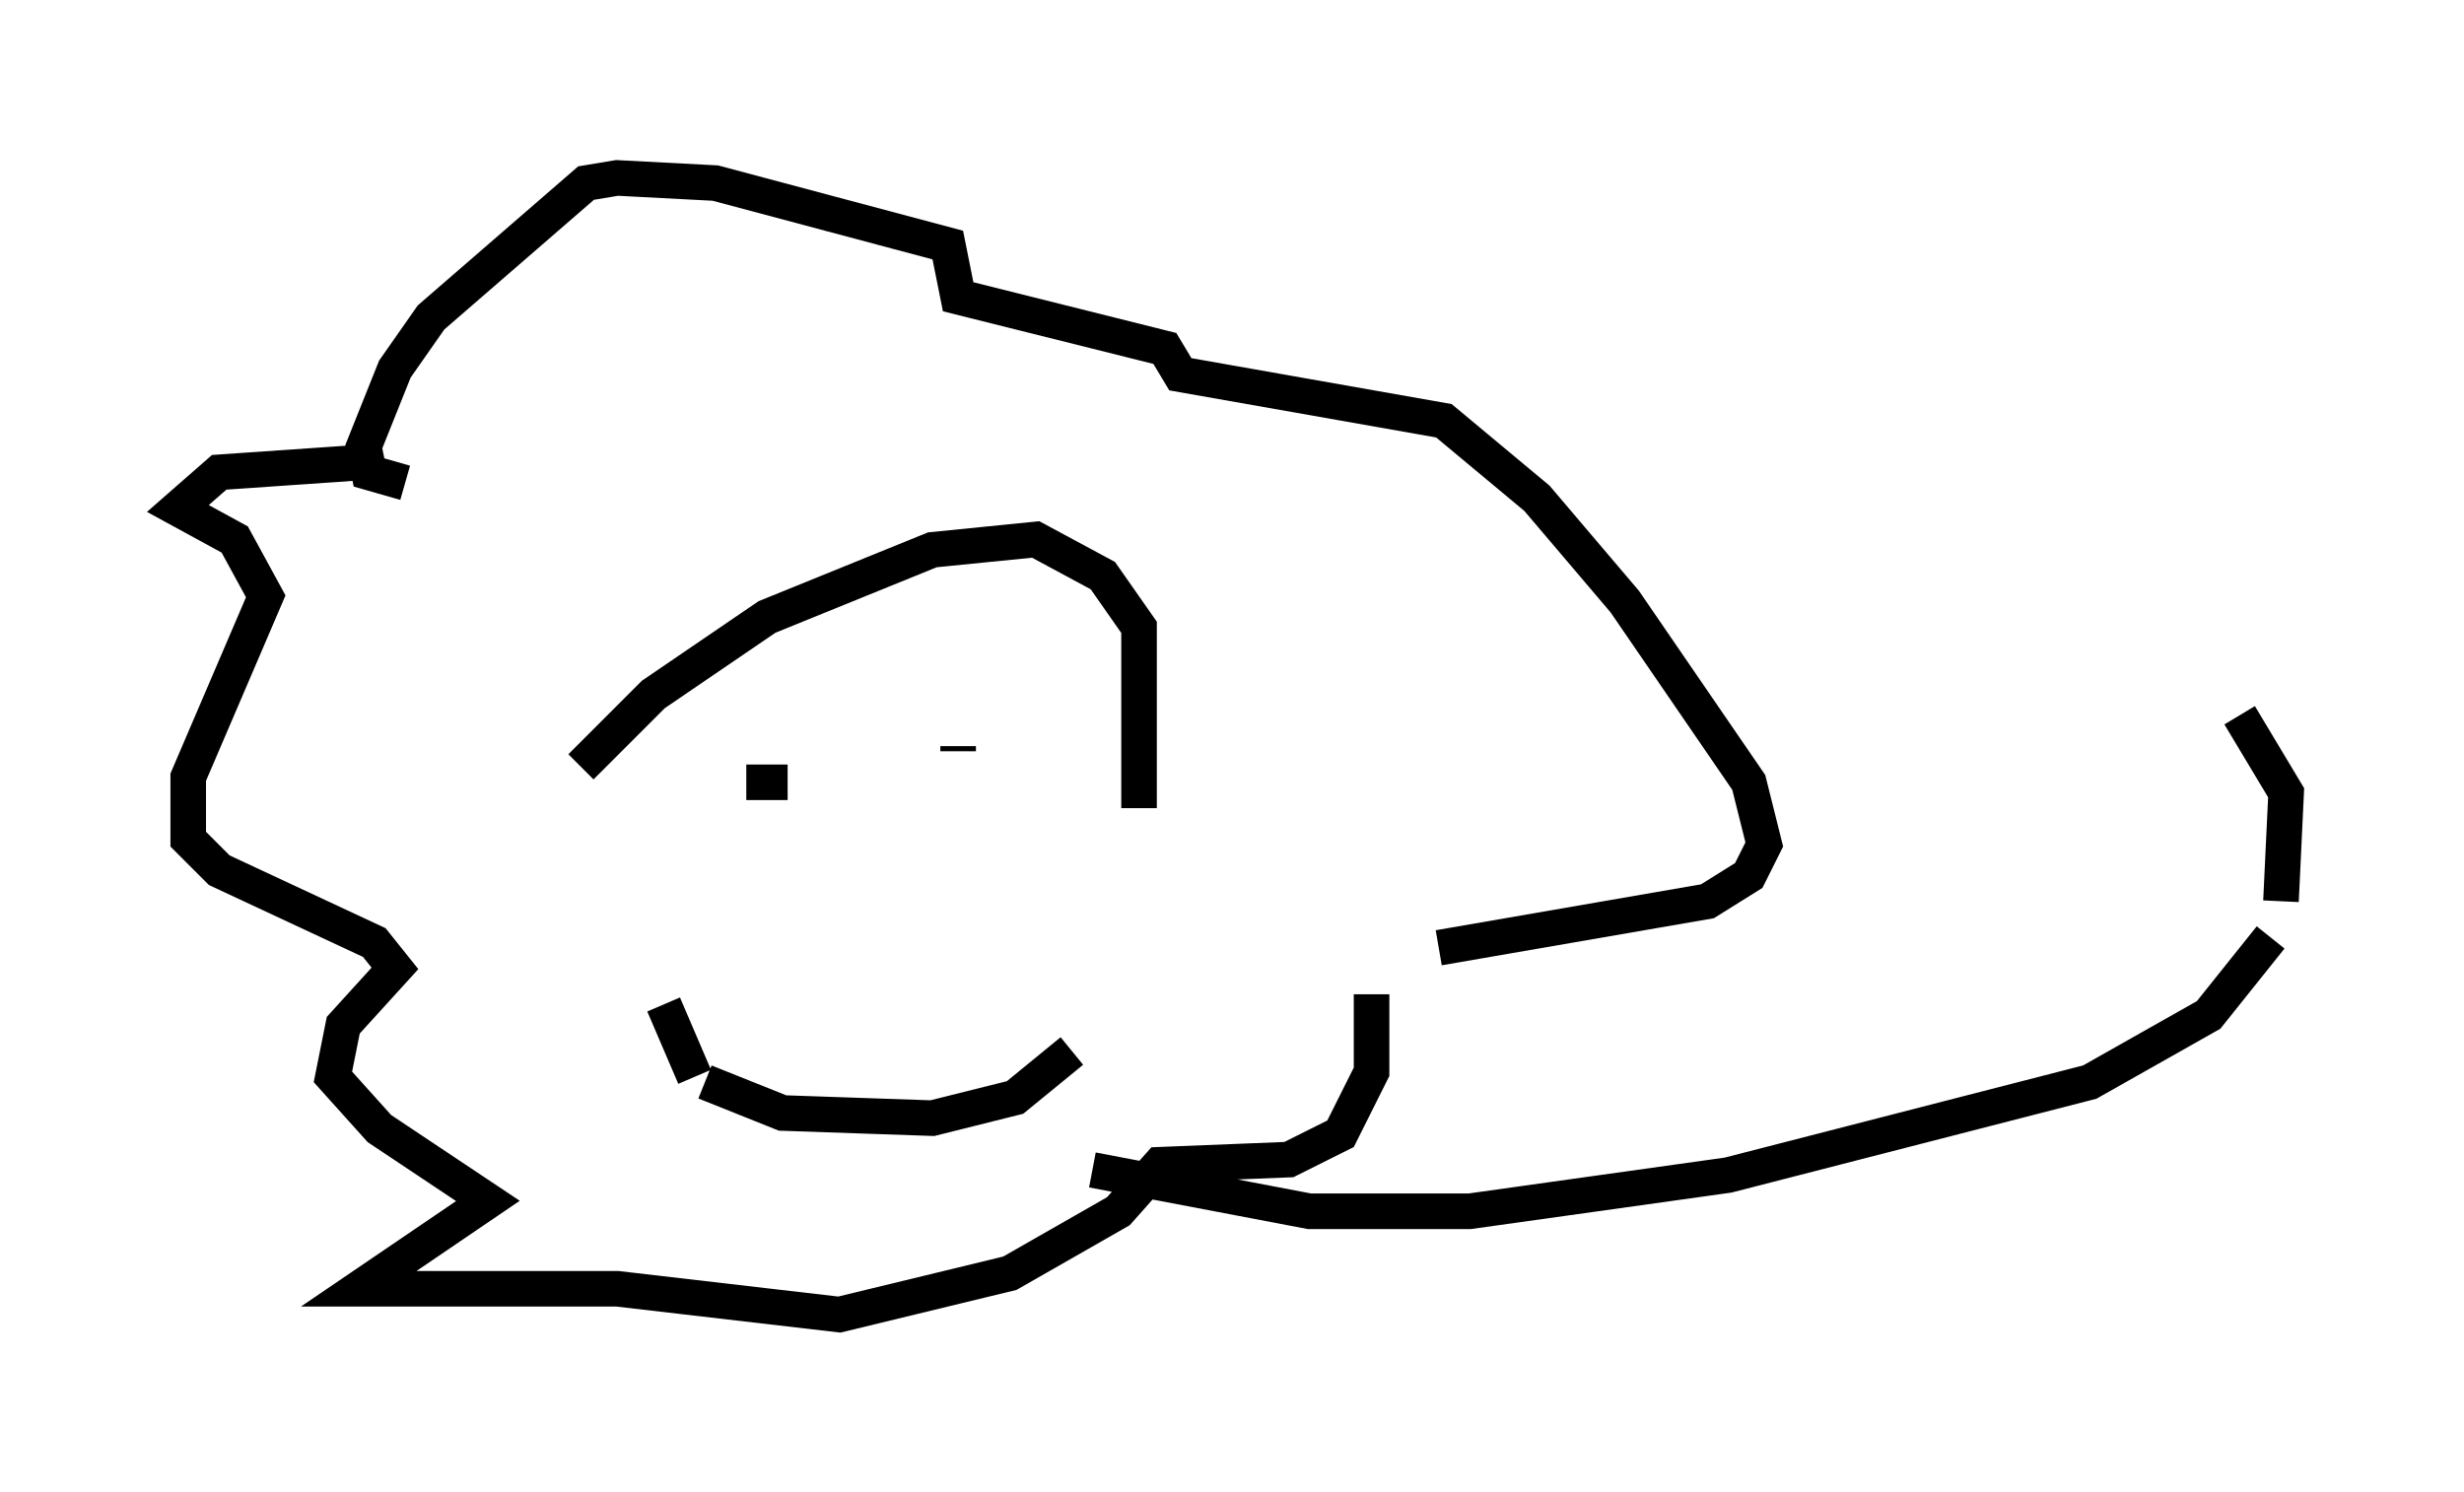 <?xml version="1.0" encoding="utf-8" ?>
<svg baseProfile="full" height="41.955" version="1.1" width="69.262" xmlns="http://www.w3.org/2000/svg" xmlns:ev="http://www.w3.org/2001/xml-events" xmlns:xlink="http://www.w3.org/1999/xlink"><defs /><rect fill="white" height="41.955" width="69.262" x="0" y="0" /><path d="M18.073, 29.402 m-1.598, -2.324 m-0.145, -5.52 l2.034, -2.034 3.196, -2.179 l4.648, -1.888 2.905, -0.291 l1.888, 1.017 1.017, 1.453 l0.0, 5.084 m-1.888, 6.827 l-1.598, 1.307 -2.324, 0.581 l-4.212, -0.145 -2.179, -0.872 m-0.291, -0.145 l-0.872, -2.034 m2.324, -6.246 l1.162, 0.0 m4.793, -1.017 l0.0, 0.145 m-16.559, -8.134 l-4.212, 0.291 -1.162, 1.017 l1.598, 0.872 0.872, 1.598 l-2.179, 5.084 0.0, 1.743 l0.872, 0.872 4.358, 2.034 l0.581, 0.726 -1.453, 1.598 l-0.291, 1.453 1.307, 1.453 l3.05, 2.034 -3.631, 2.469 l7.263, 0.0 6.246, 0.726 l4.793, -1.162 3.05, -1.743 l1.162, -1.307 3.631, -0.145 l1.453, -0.726 0.872, -1.743 l0.0, -2.179 m1.888, -1.307 l7.553, -1.307 1.162, -0.726 l0.436, -0.872 -0.436, -1.743 l-3.486, -5.084 -2.469, -2.905 l-2.615, -2.179 -7.408, -1.307 l-0.436, -0.726 -5.81, -1.453 l-0.291, -1.453 -6.536, -1.743 l-2.76, -0.145 -0.872, 0.145 l-4.358, 3.777 -1.017, 1.453 l-0.872, 2.179 0.145, 0.726 l1.017, 0.291 m19.318, 19.318 l6.101, 1.162 4.503, 0.0 l7.263, -1.017 10.168, -2.615 l3.341, -1.888 1.743, -2.179 m0.291, -1.017 l0.145, -3.05 -1.307, -2.179 m-16.994, -2.034 l0.0, 0.0 " fill="none" stroke="black" stroke-width="1" /></svg>